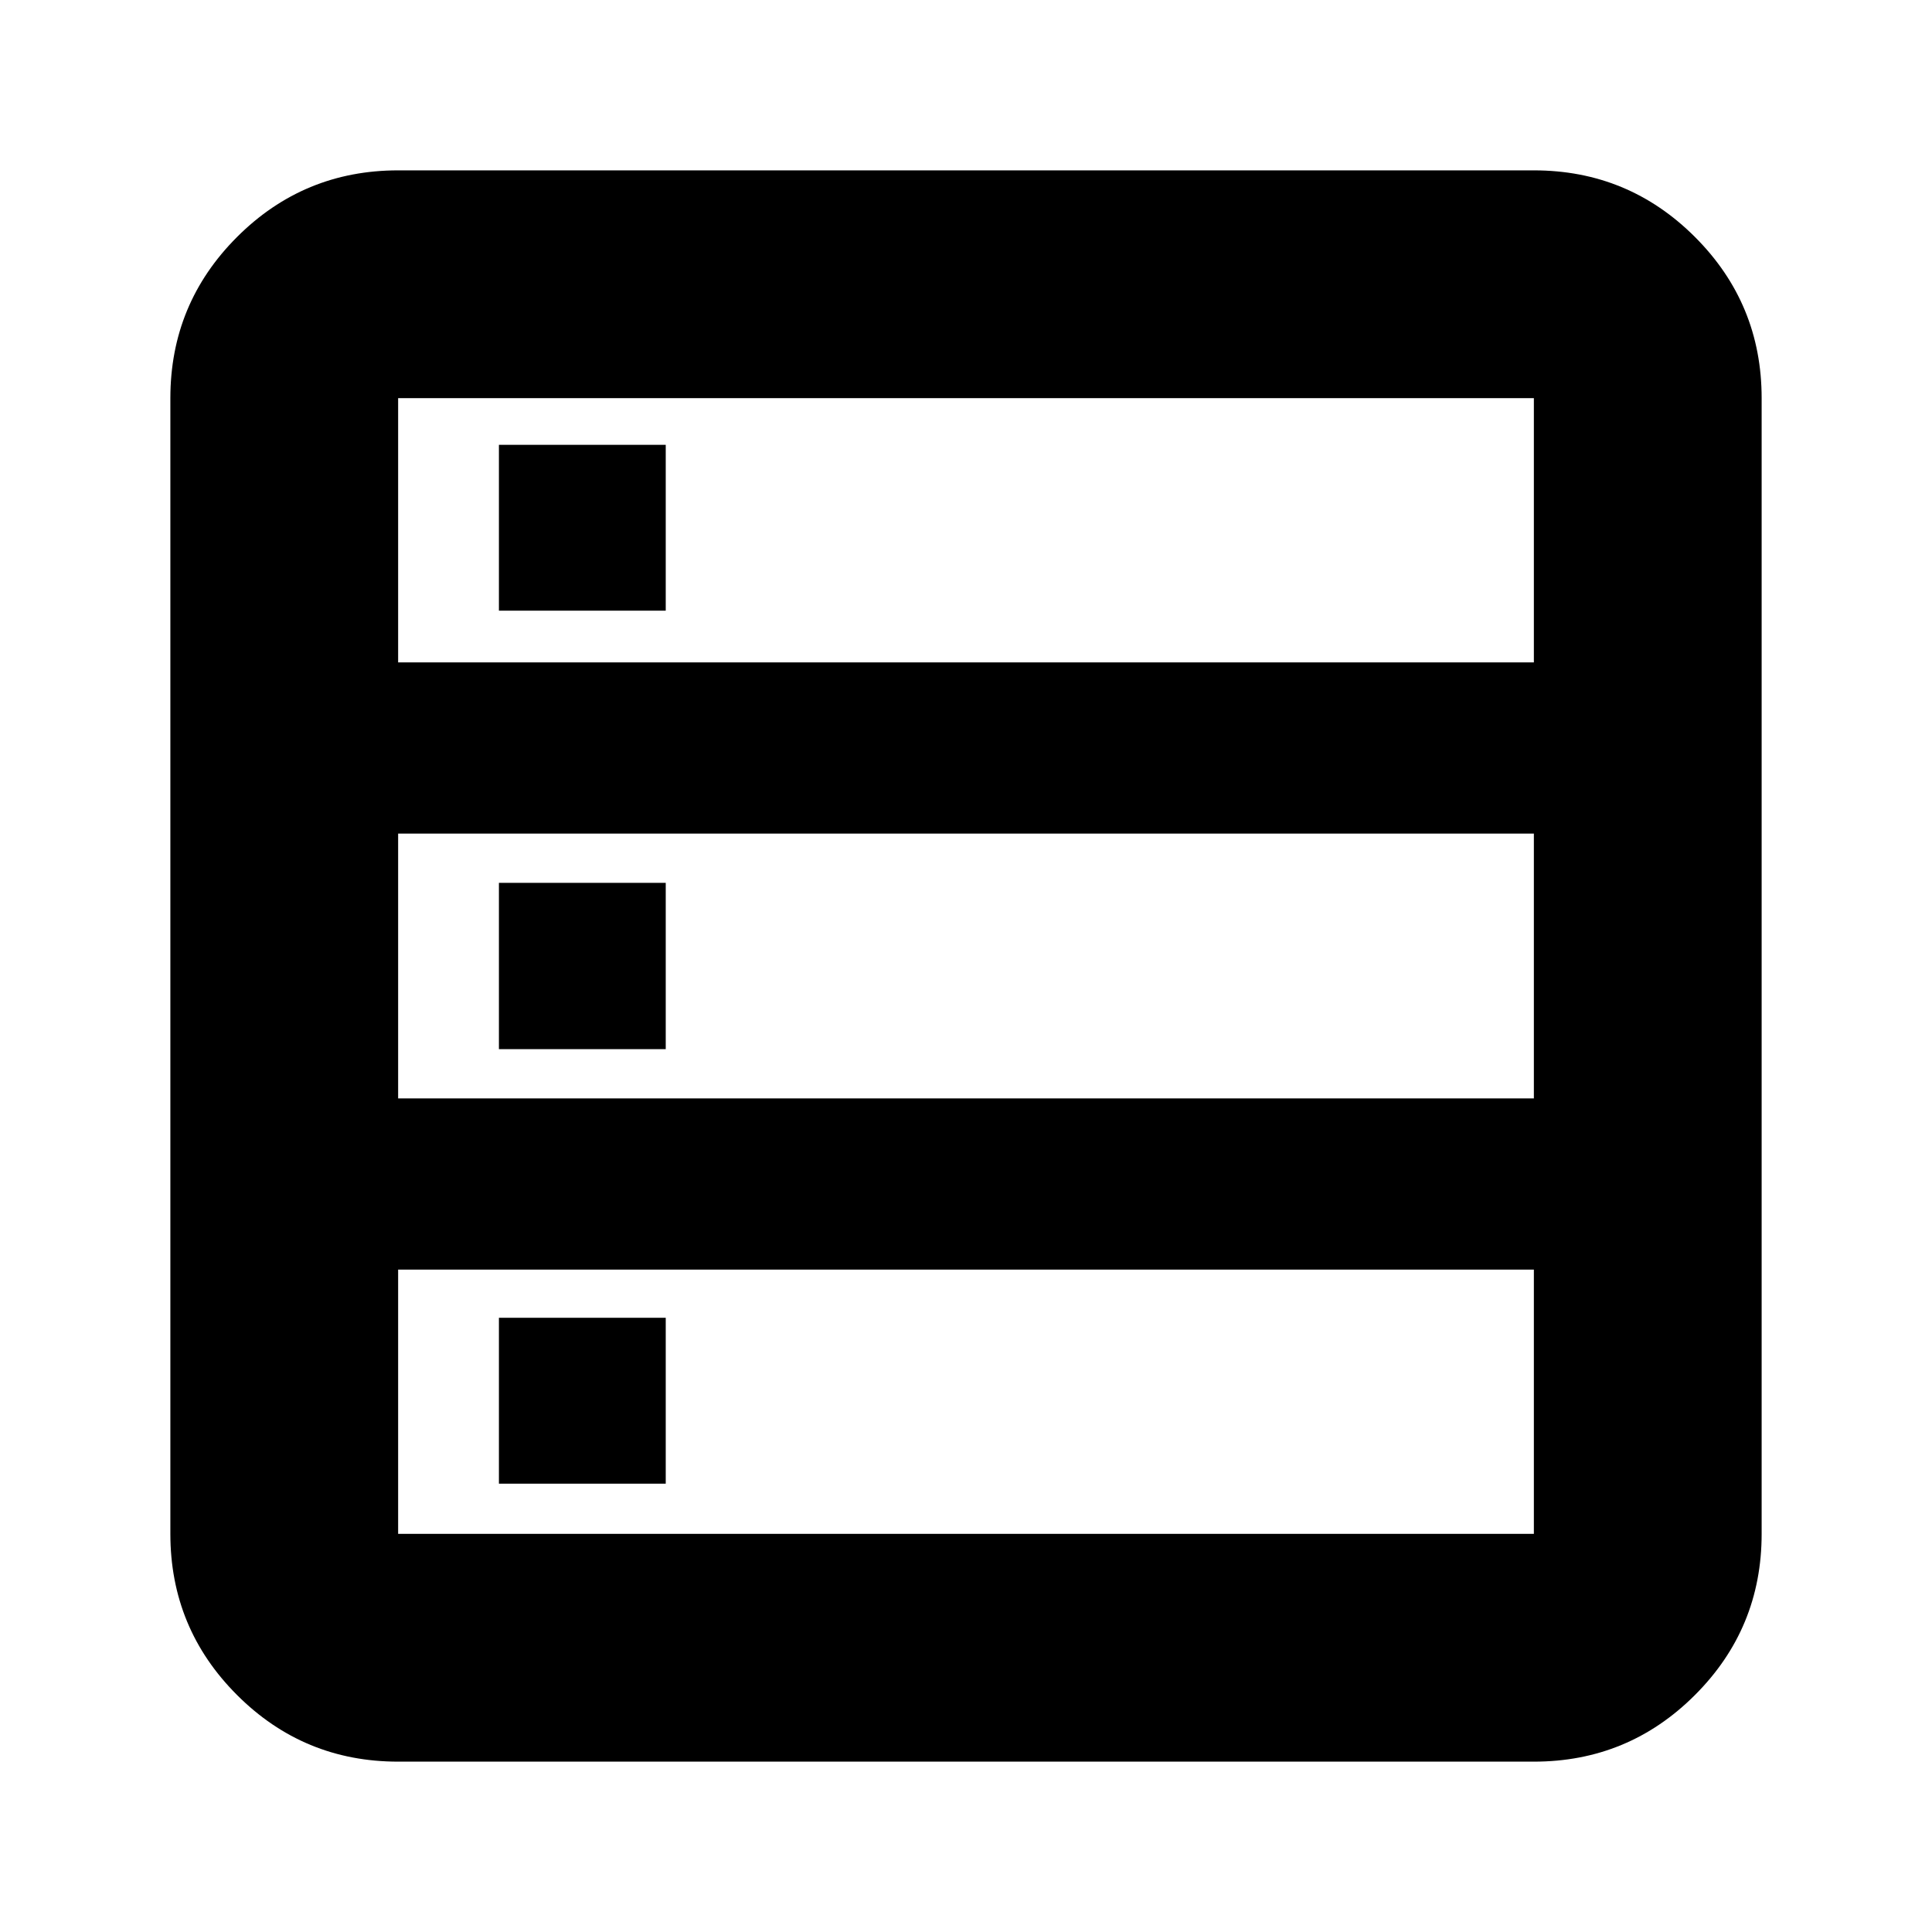 <svg xmlns="http://www.w3.org/2000/svg" height="24" viewBox="0 -960 960 960" width="24"><path d="M197.83-84.65q-46.93 0-80.06-33.12-33.12-33.13-33.12-80.06v-564.34q0-46.93 33.12-80.06 33.13-33.12 80.06-33.12h564.34q46.93 0 80.06 33.12 33.12 33.13 33.12 80.06v564.34q0 46.93-33.12 80.06-33.13 33.12-80.06 33.12H197.83Zm0-546.2h564.34v-131.32H197.83v131.32Zm0 216.65h564.34v-131.6H197.83v131.6Zm0 216.37h564.34v-131.32H197.83v131.32Zm50.08-458.74v-82.41h82.89v82.41h-82.89Zm0 217.9v-82.66h82.89v82.66h-82.89Zm0 215.89v-82.42h82.89v82.42h-82.89Z"/></svg>